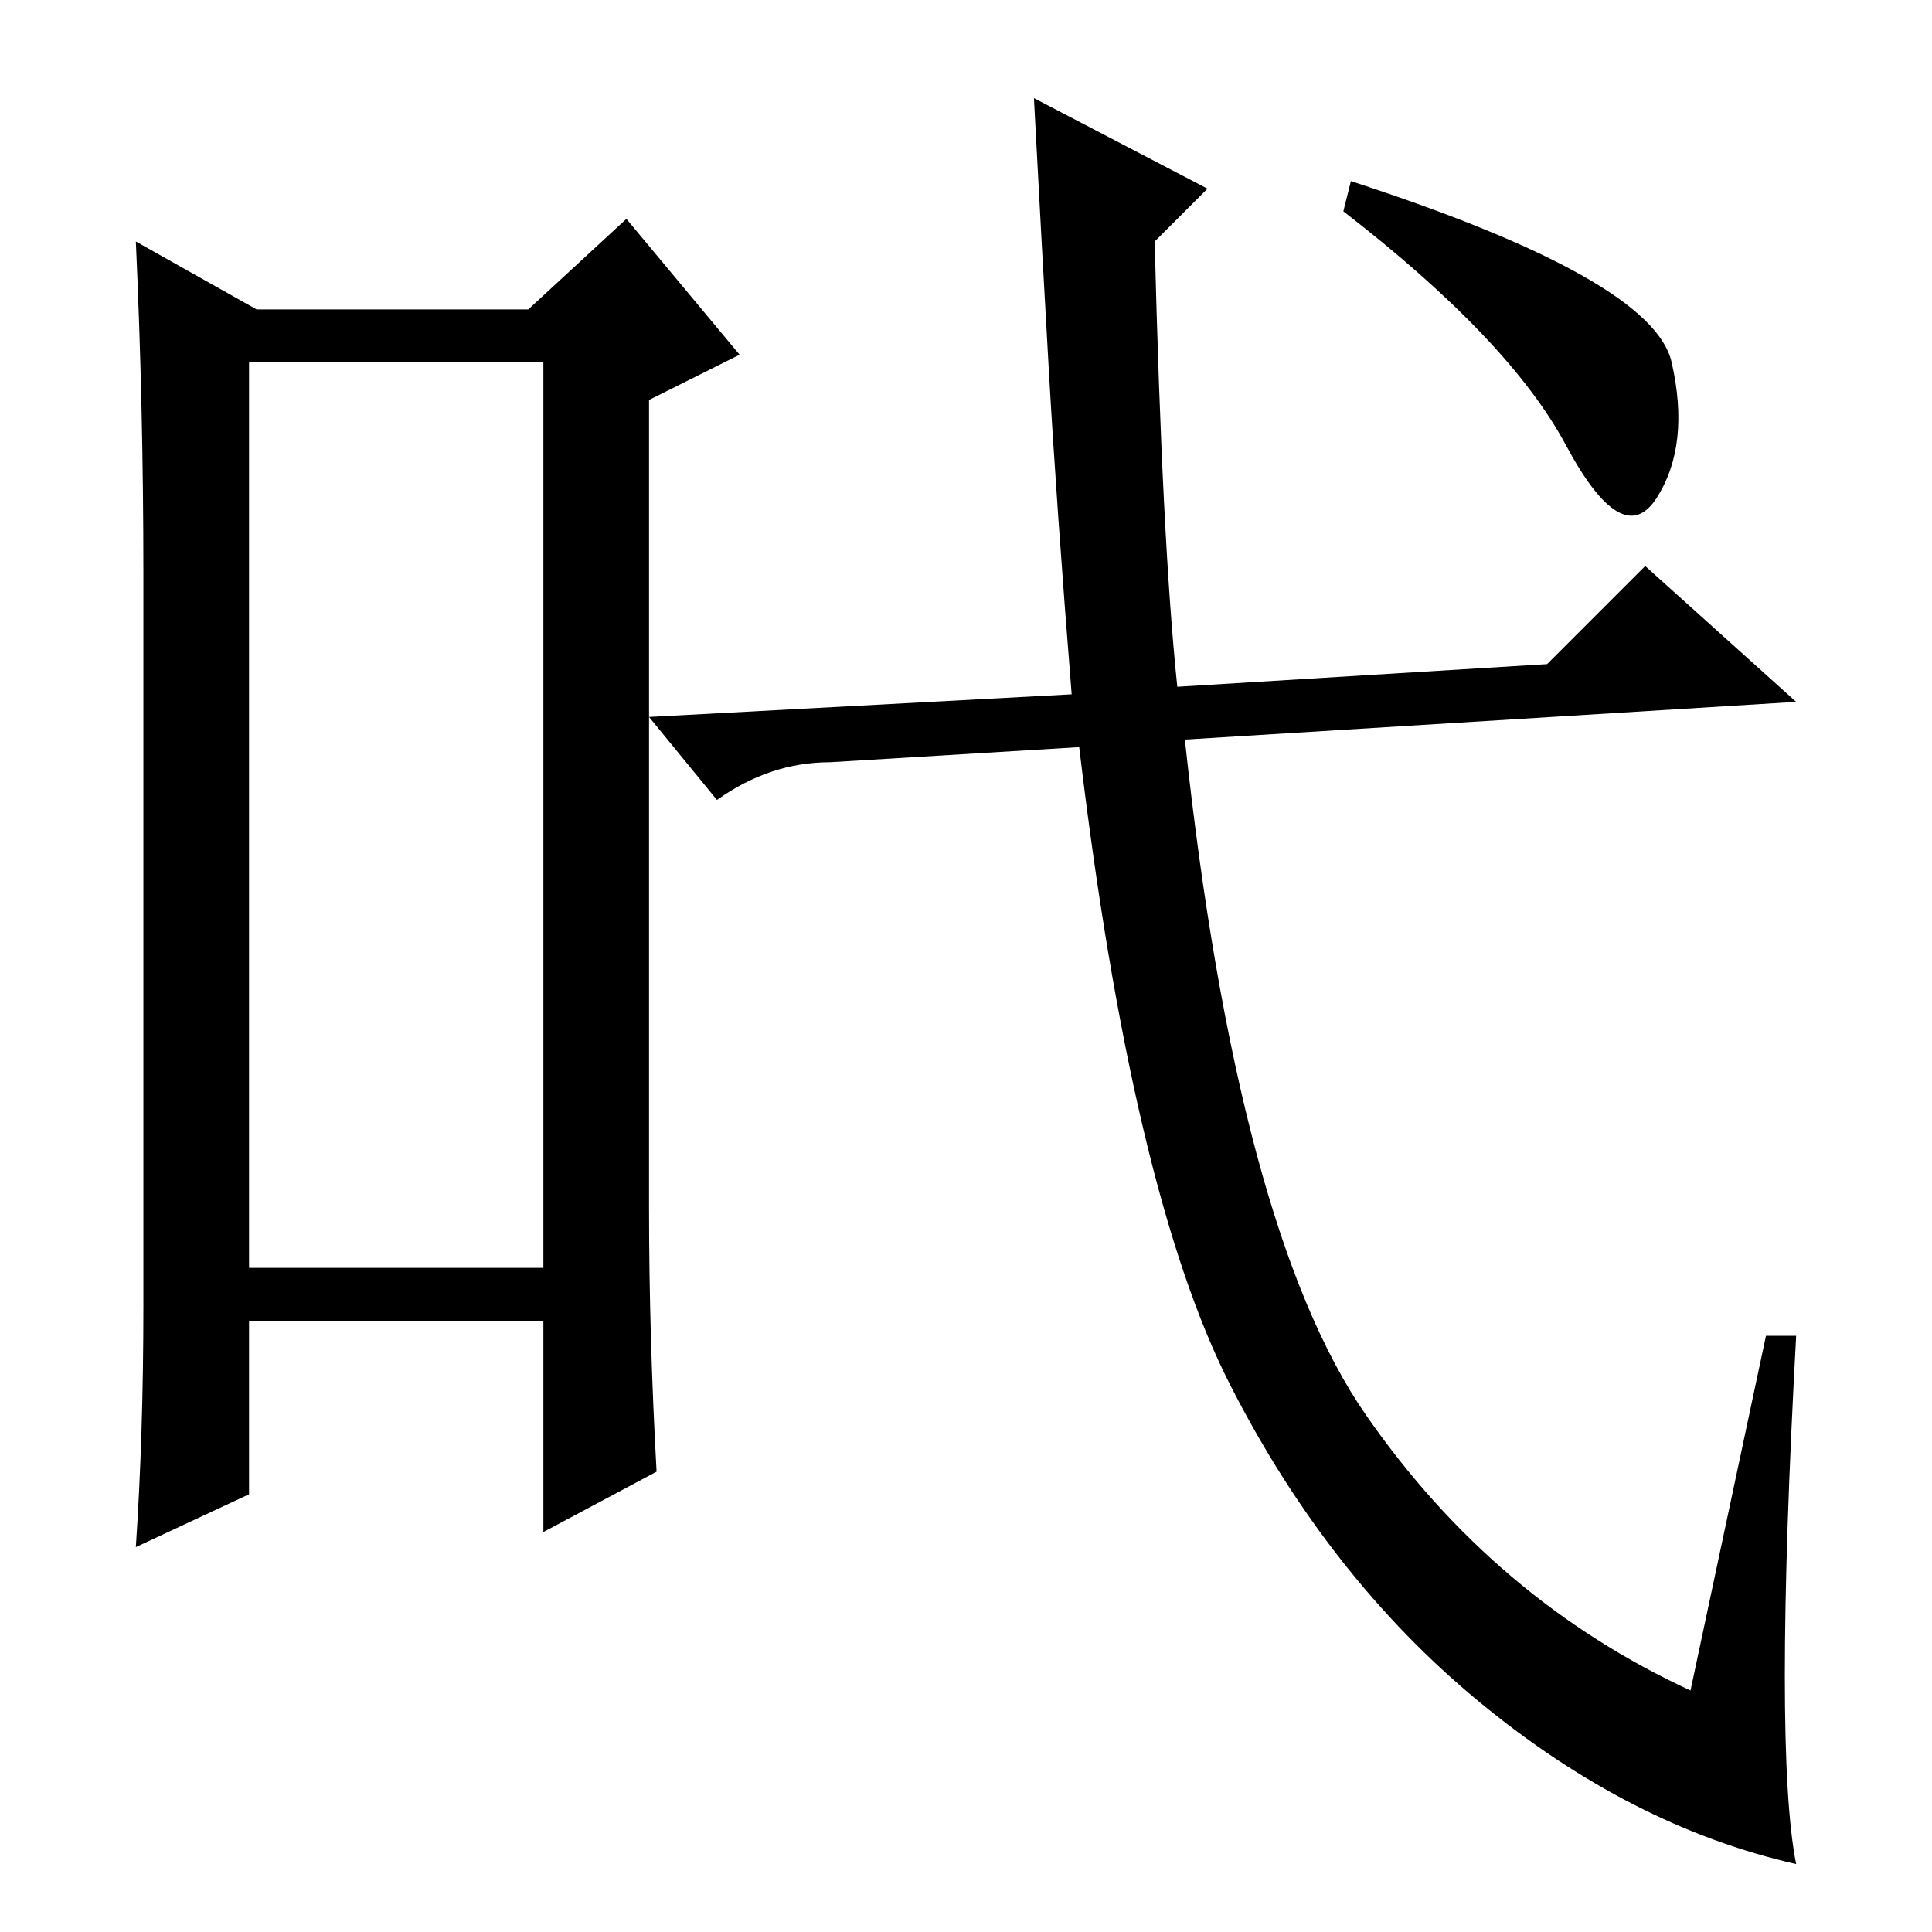 <?xml version="1.0" standalone="no"?>
<!DOCTYPE svg PUBLIC "-//W3C//DTD SVG 1.1//EN" "http://www.w3.org/Graphics/SVG/1.1/DTD/svg11.dtd" >
<svg xmlns="http://www.w3.org/2000/svg" xmlns:xlink="http://www.w3.org/1999/xlink" version="1.1" viewBox="0 -36 256 256">
  <g transform="matrix(1 0 0 -1 0 220)">
   <path fill="currentColor"
d="M33 208v-120h39v120h-39zM19 83v97q0 22 -1 44l16 -9h36l13 12l15 -18l-12 -6v-107q0 -17 1 -35l-15 -8v28h-39v-23l-15 -7q1 15 1 32zM234 79h4q-3 -55 0 -70q-22 5 -42 21.5t-33 42t-20 84.5l-33 -2q-8 0 -15 -5l-9 11l56 3q-2 25 -3 42.5t-2 36.5l23 -12l-7 -7
q1 -40 3 -59l49 3l13 13l20 -18l-81 -5q7 -65 24 -89.5t43 -36.5zM179 232q40 -13 42.5 -24t-2 -18t-12 7t-29.5 31z" />
  </g>

</svg>
